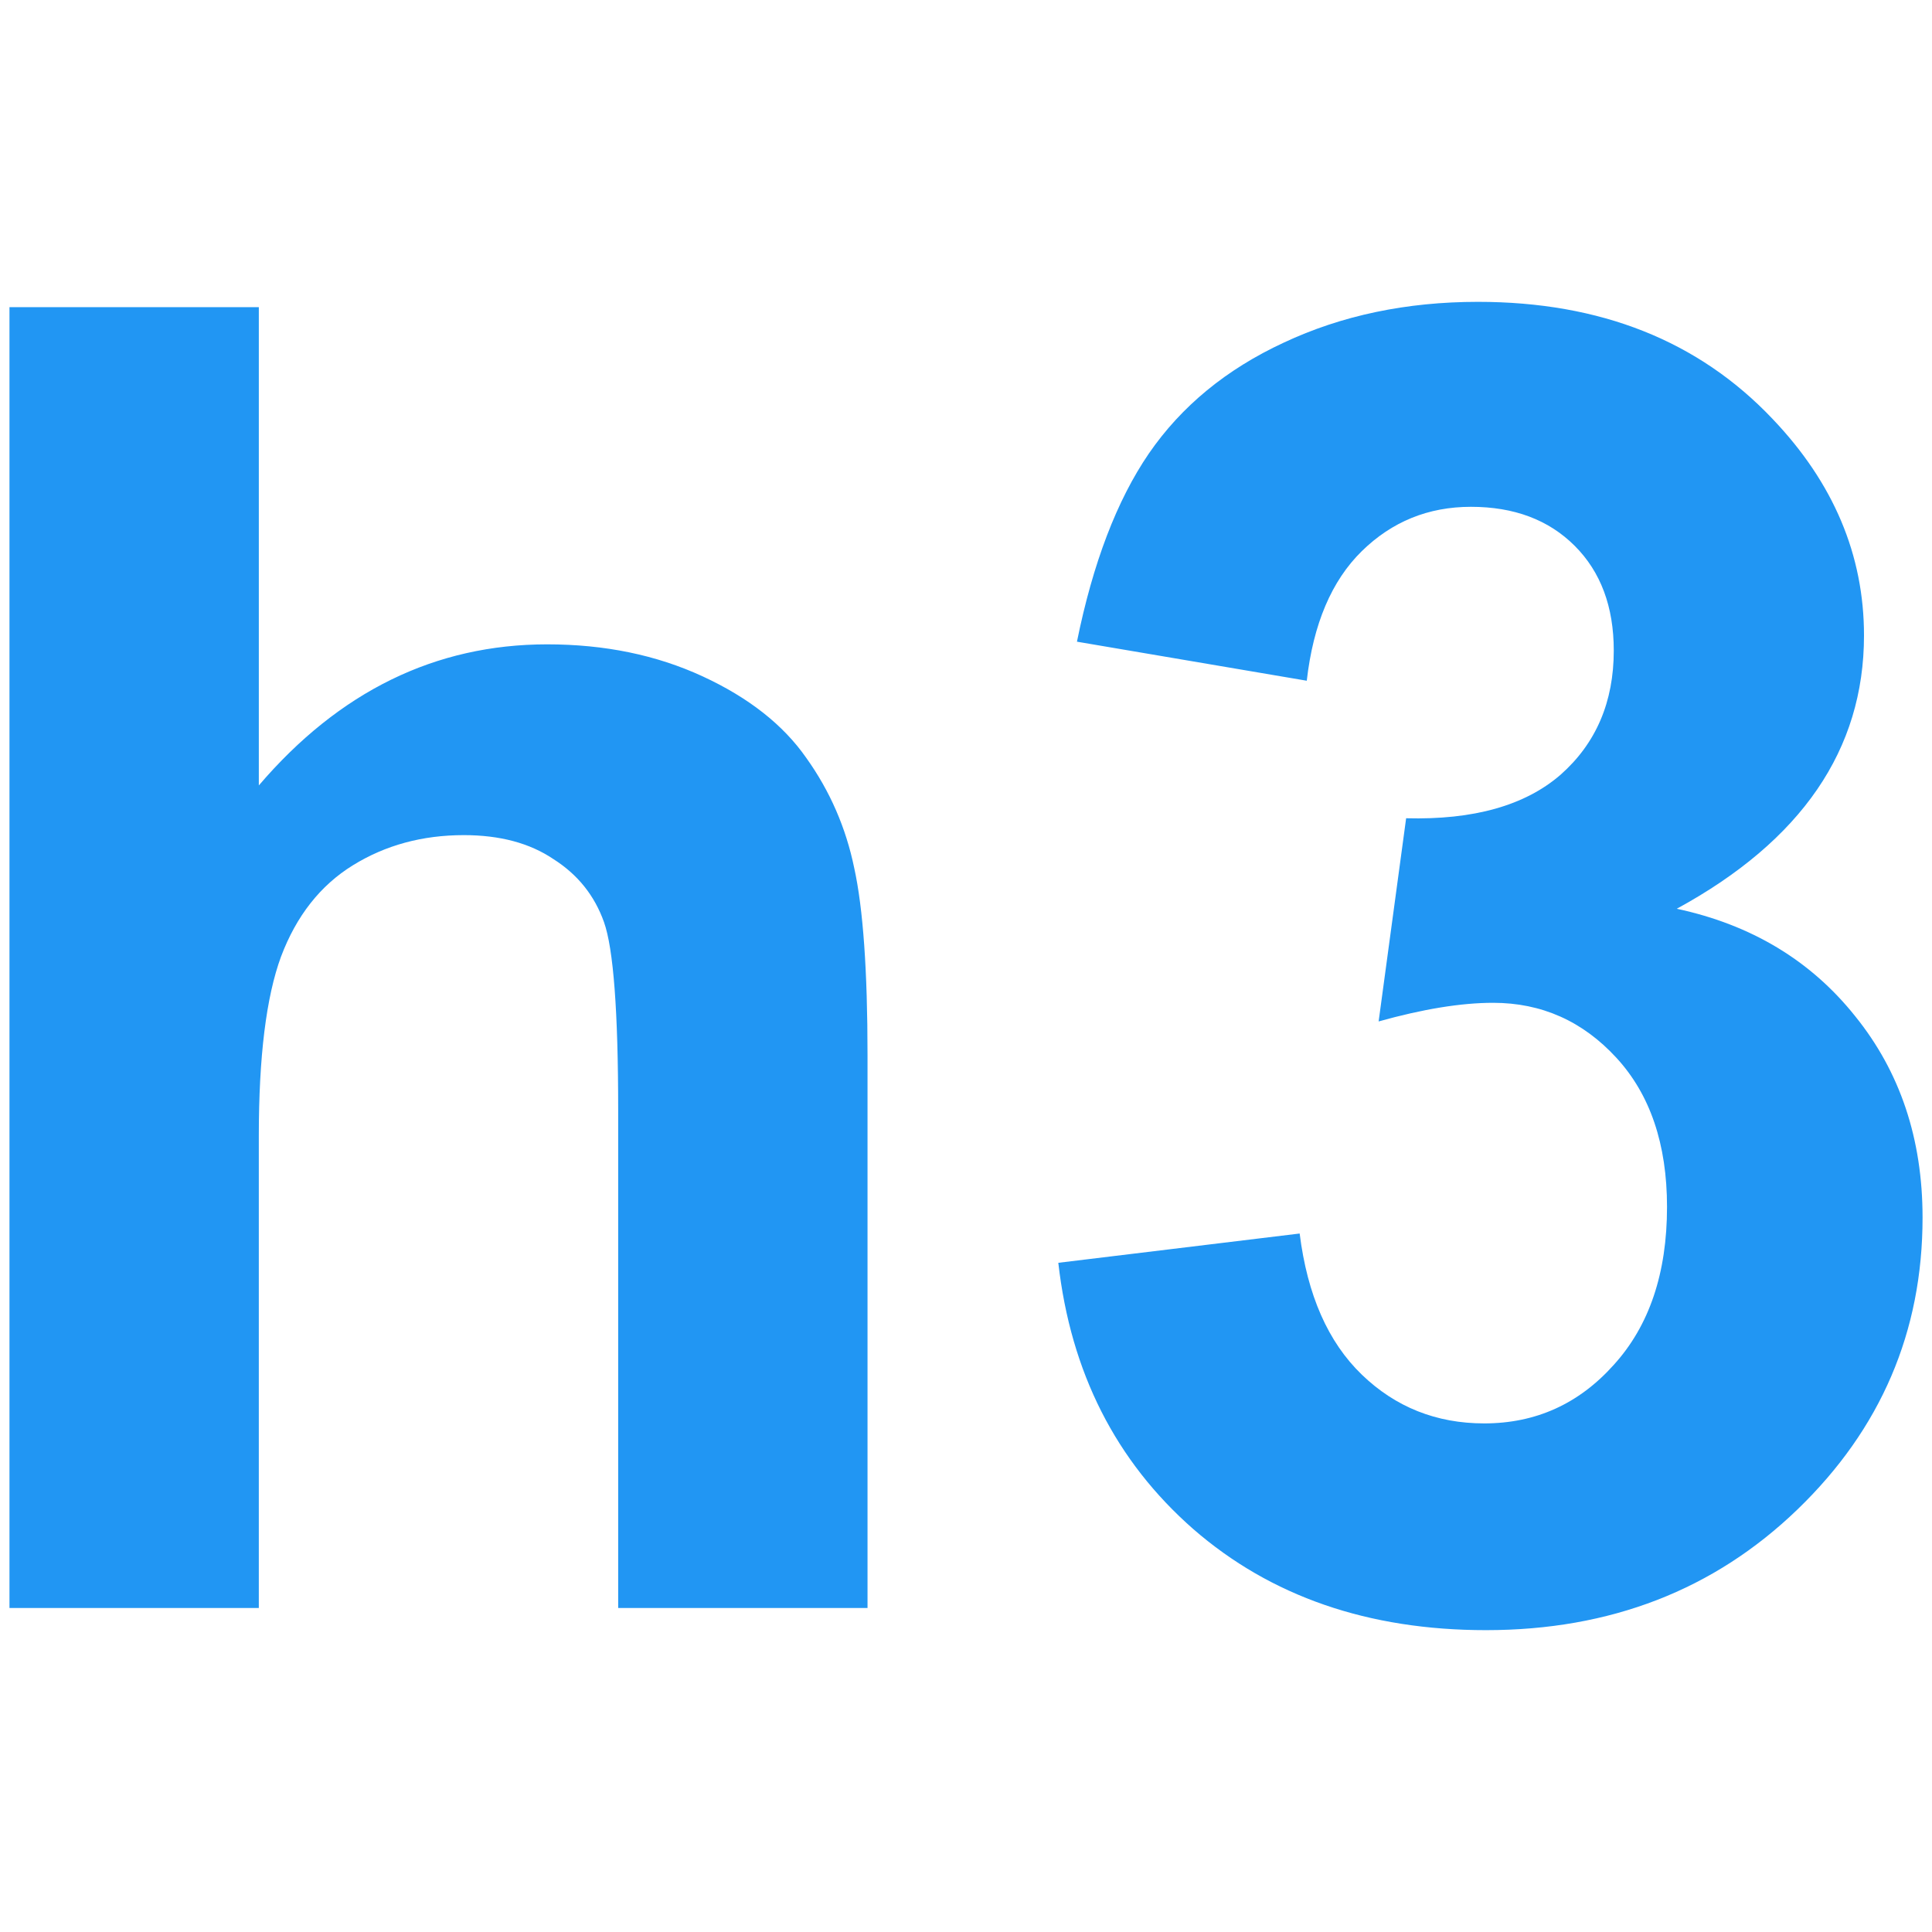 <?xml version="1.0" encoding="UTF-8"?>
<svg version="1.1" viewBox="0 0 512 512" xmlns="http://www.w3.org/2000/svg">
 <path fill="#2196F3" d="m391.69 79.992c-18.969 0-36.134 3.606-51.496 10.817-15.206 7.054-27.12 16.852-35.743 29.393-8.465 12.384-14.814 29.001-19.047 49.851l60.902 10.347c1.724-15.05 6.585-26.493 14.58-34.333 7.995-7.838 17.636-11.757 28.922-11.757 11.444 0 20.615 3.449 27.512 10.346 6.898 6.898 10.346 16.147 10.346 27.747 0 13.639-4.703 24.612-14.109 32.92-9.406 8.152-23.044 11.993-40.915 11.522l-7.29 53.848c11.757-3.292 21.869-4.938 30.335-4.938 12.855 0 23.75 4.86 32.687 14.58 8.936 9.72 13.404 22.888 13.404 39.505 0 17.558-4.703 31.509-14.109 41.857-9.249 10.347-20.693 15.52-34.333 15.52-12.698 0-23.515-4.311-32.451-12.933-8.936-8.622-14.423-21.085-16.461-37.389l-63.961 7.76c3.292 29.001 15.207 52.518 35.743 70.544 20.536 17.871 46.403 26.808 77.6 26.808 32.92 0 60.434-10.66 82.537-31.98 22.103-21.32 33.155-47.109 33.155-77.365 0-20.85-5.957-38.643-17.871-53.377-11.757-14.736-27.512-24.221-47.266-28.454 33.078-18.028 49.618-42.17 49.618-72.425 0-21.32-8.074-40.445-24.22-57.375-19.596-20.693-45.62-31.039-78.069-31.039zm-389.18 1.411v344.73h66.078v-125.1c0-21.006 1.96-36.841 5.879-47.501 4.076-10.817 10.425-18.89 19.047-24.22 8.622-5.33 18.42-7.995 29.393-7.995 9.563 0 17.48 2.116 23.75 6.349 6.427 4.076 10.895 9.641 13.403 16.696 2.508 7.054 3.763 23.672 3.763 49.851v131.92h66.078v-146.5c0-22.418-1.175-38.955-3.527-49.615-2.195-10.66-6.427-20.38-12.698-29.16-6.114-8.779-15.285-15.99-27.512-21.634-12.228-5.644-25.944-8.466-41.151-8.466-29.628 0-55.103 12.463-76.423 37.389v-126.74z"/>
</svg>